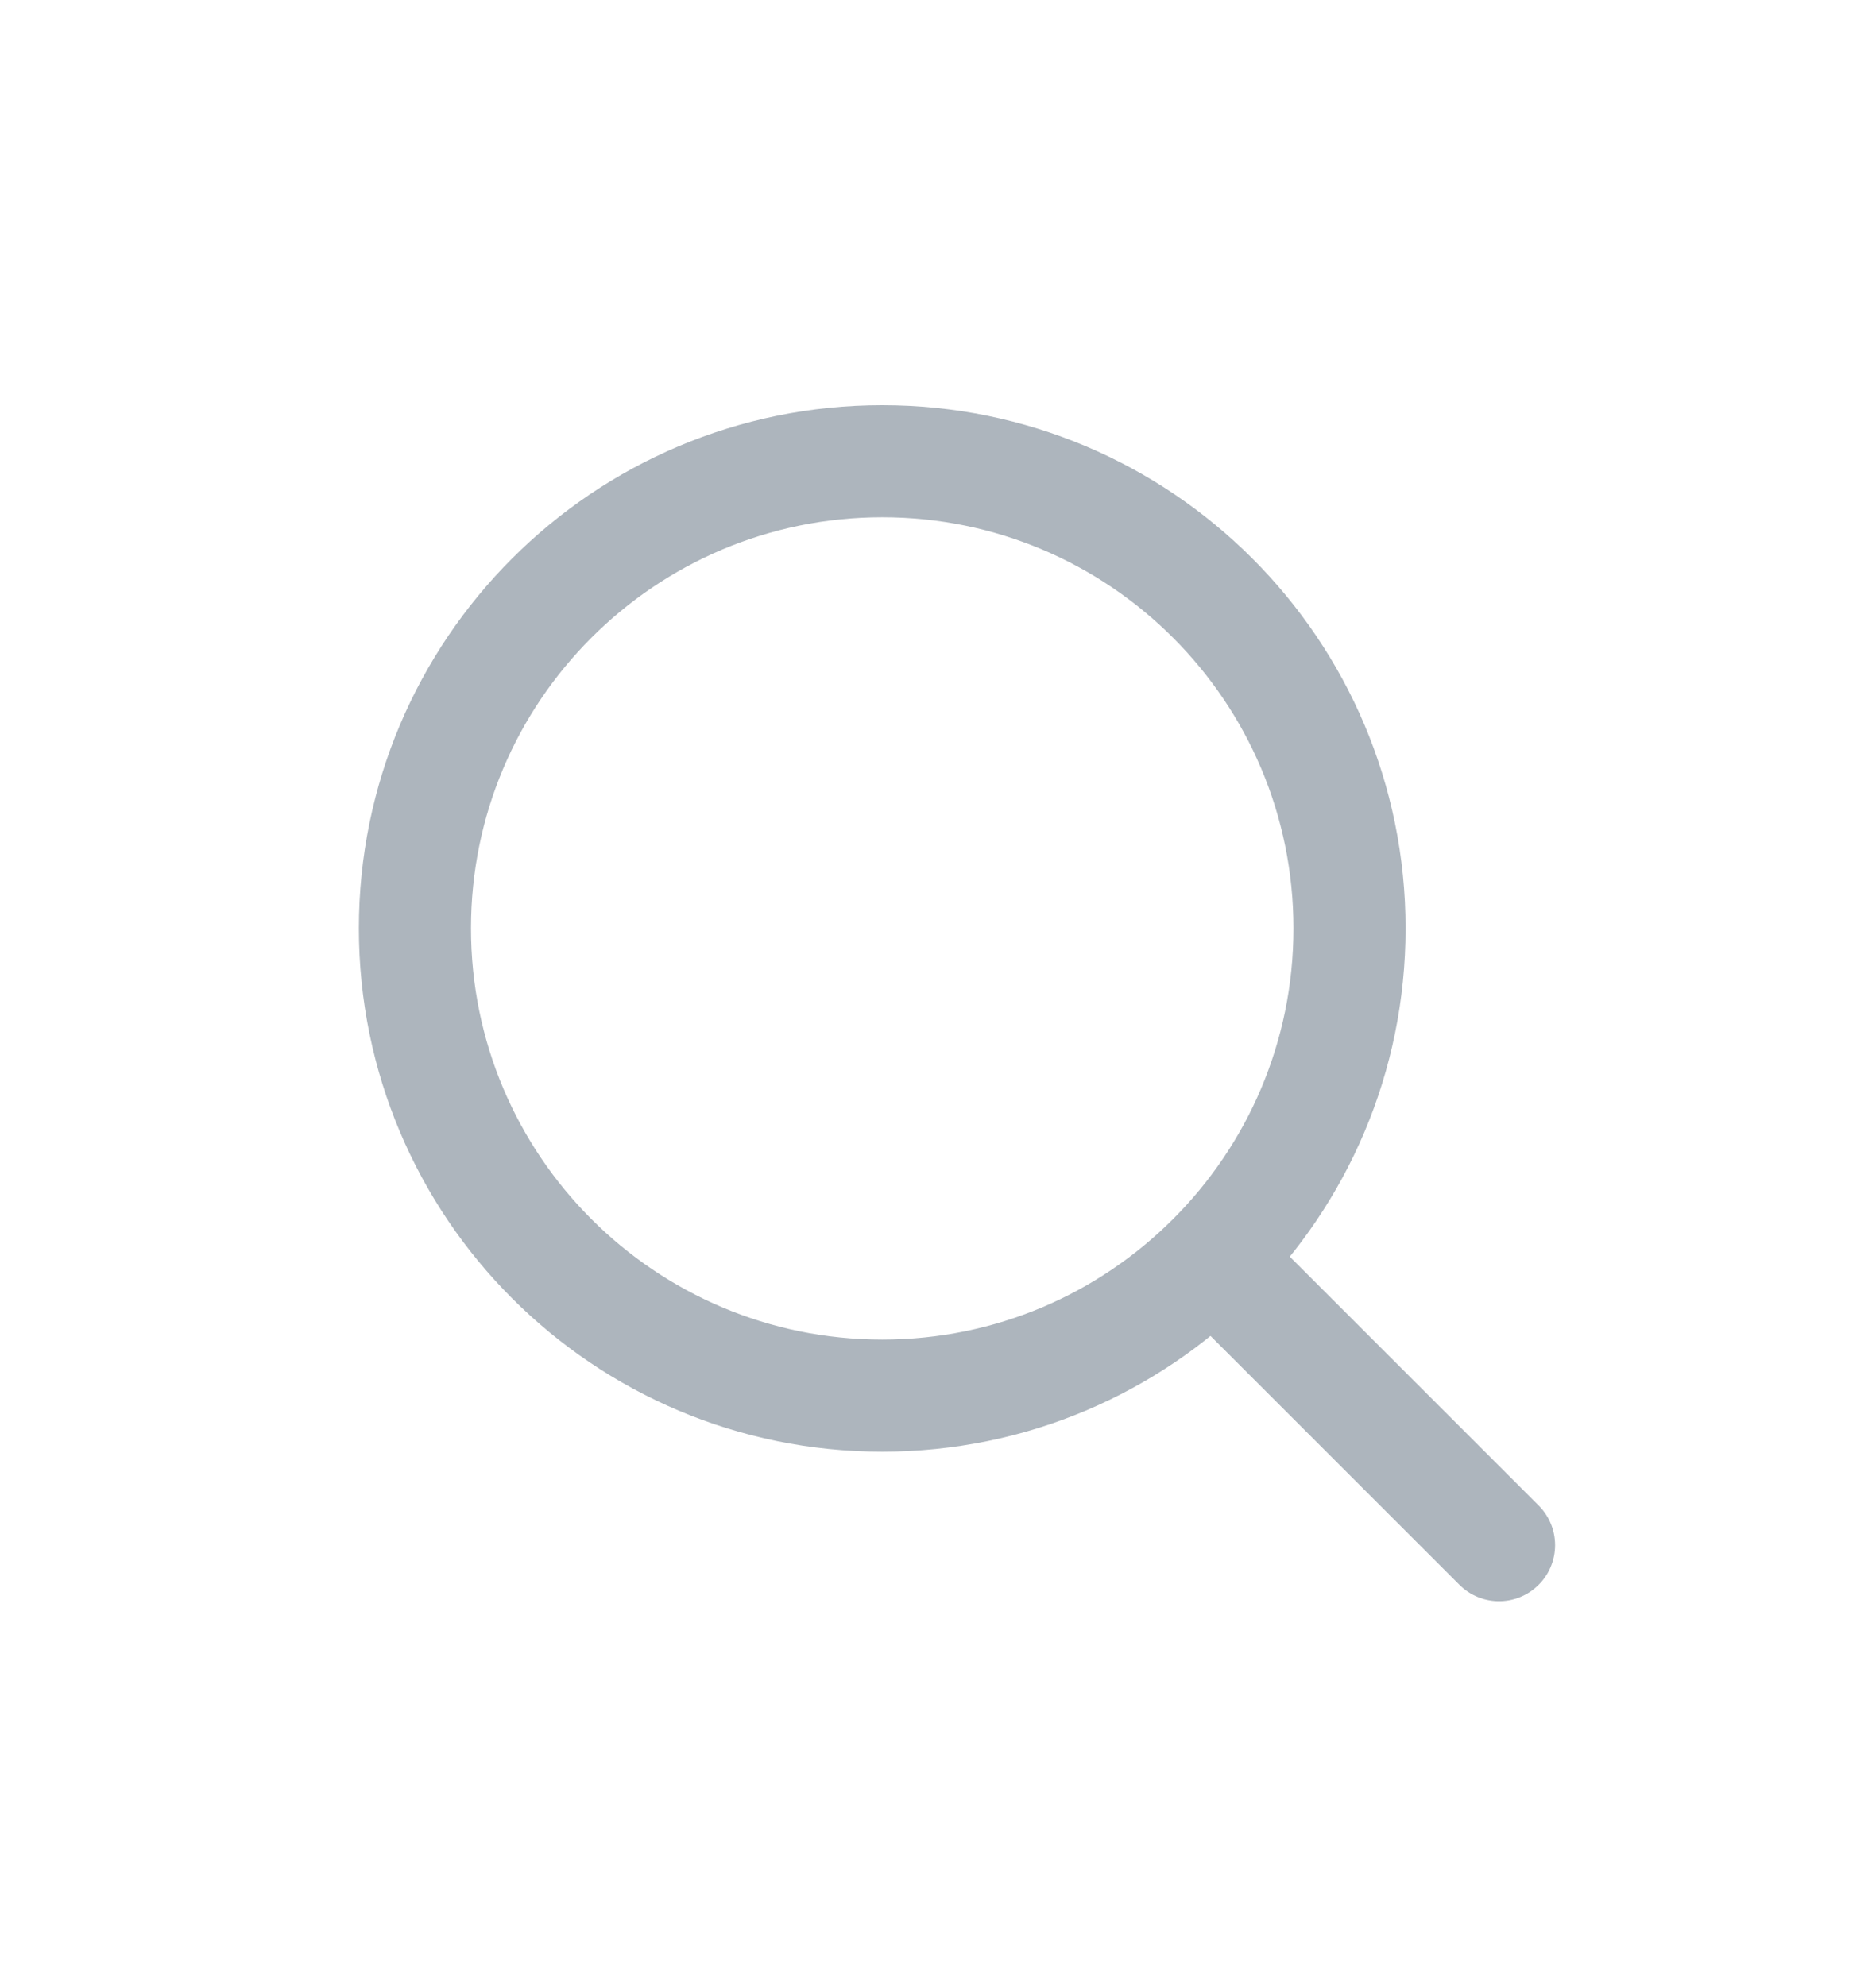 <svg width="17" height="18" viewBox="0 0 17 18" fill="none" xmlns="http://www.w3.org/2000/svg">
<path d="M13.584 14.004L11.043 11.463M3.76 8.414C3.76 6.076 5.656 4.18 7.995 4.18C10.333 4.18 12.229 6.076 12.229 8.414C12.229 10.753 10.333 12.649 7.995 12.649C5.656 12.649 3.76 10.753 3.76 8.414Z" stroke="#ADB5BD" stroke-width="1.016" stroke-linecap="round" stroke-linejoin="round"/>
</svg>

